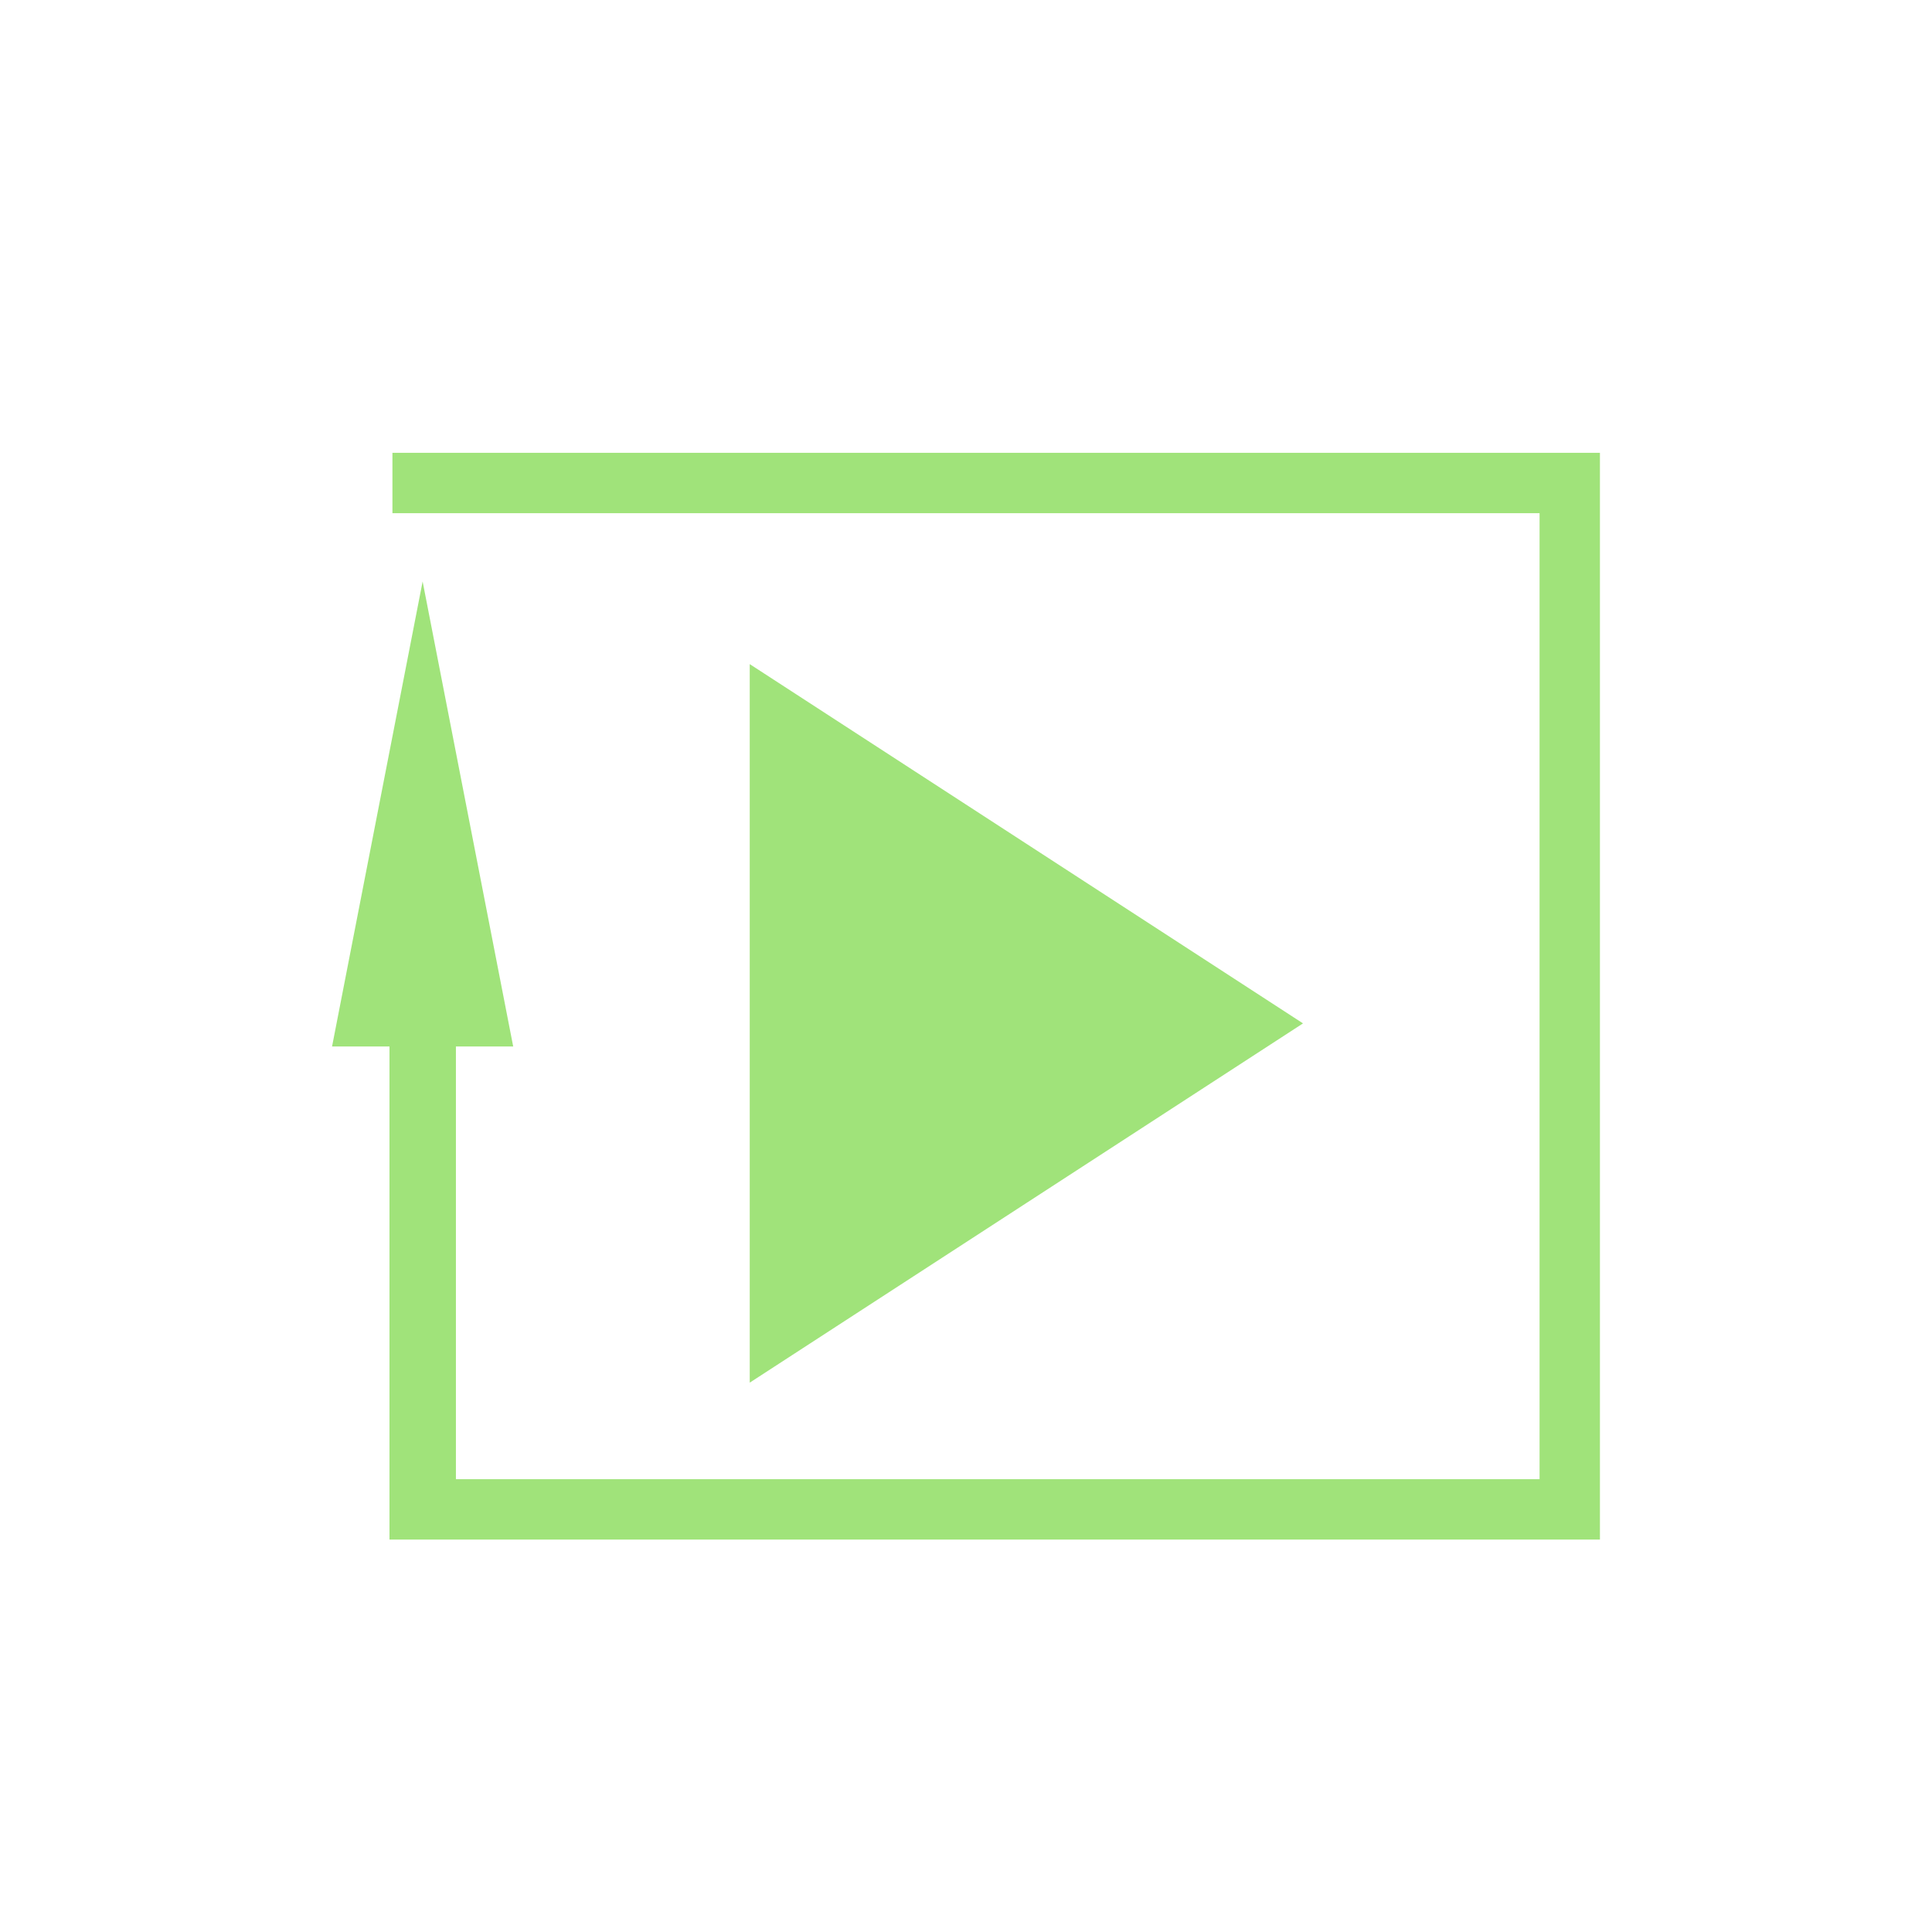 <?xml version="1.0" encoding="UTF-8" standalone="no"?>
<!DOCTYPE svg PUBLIC "-//W3C//DTD SVG 1.1//EN" "http://www.w3.org/Graphics/SVG/1.1/DTD/svg11.dtd">
<svg version="1.1" xmlns="http://www.w3.org/2000/svg" xmlns:xlink="http://www.w3.org/1999/xlink" preserveAspectRatio="xMidYMid meet" viewBox="0 0 640 640" width="640" height="640"><defs><path d="M248.36 458.02L248.36 339.01L248.36 220L340 279.5L431.64 339.01L340 398.52L248.36 458.02Z" id="g7hUesXDW"></path><path d="M140 192.62L170 346.65L151.03 346.65L151.03 490L510 490L510 170L130 170L130 150L530 150L530 510L129.02 510L129.02 346.65L110 346.65L110 346.65L140 192.62Z" id="c2YoJEP2os"></path></defs><g><g><g><use xlink:href="#g7hUesXDW" opacity="1" fill="#a0e37a" fill-opacity="1"></use><g><use xlink:href="#g7hUesXDW" opacity="1" fill-opacity="0" stroke="#000000" stroke-width="1" stroke-opacity="0"></use></g></g><g><use xlink:href="#c2YoJEP2os" opacity="1" fill="#a0e37a" fill-opacity="1"></use></g></g></g></svg>
